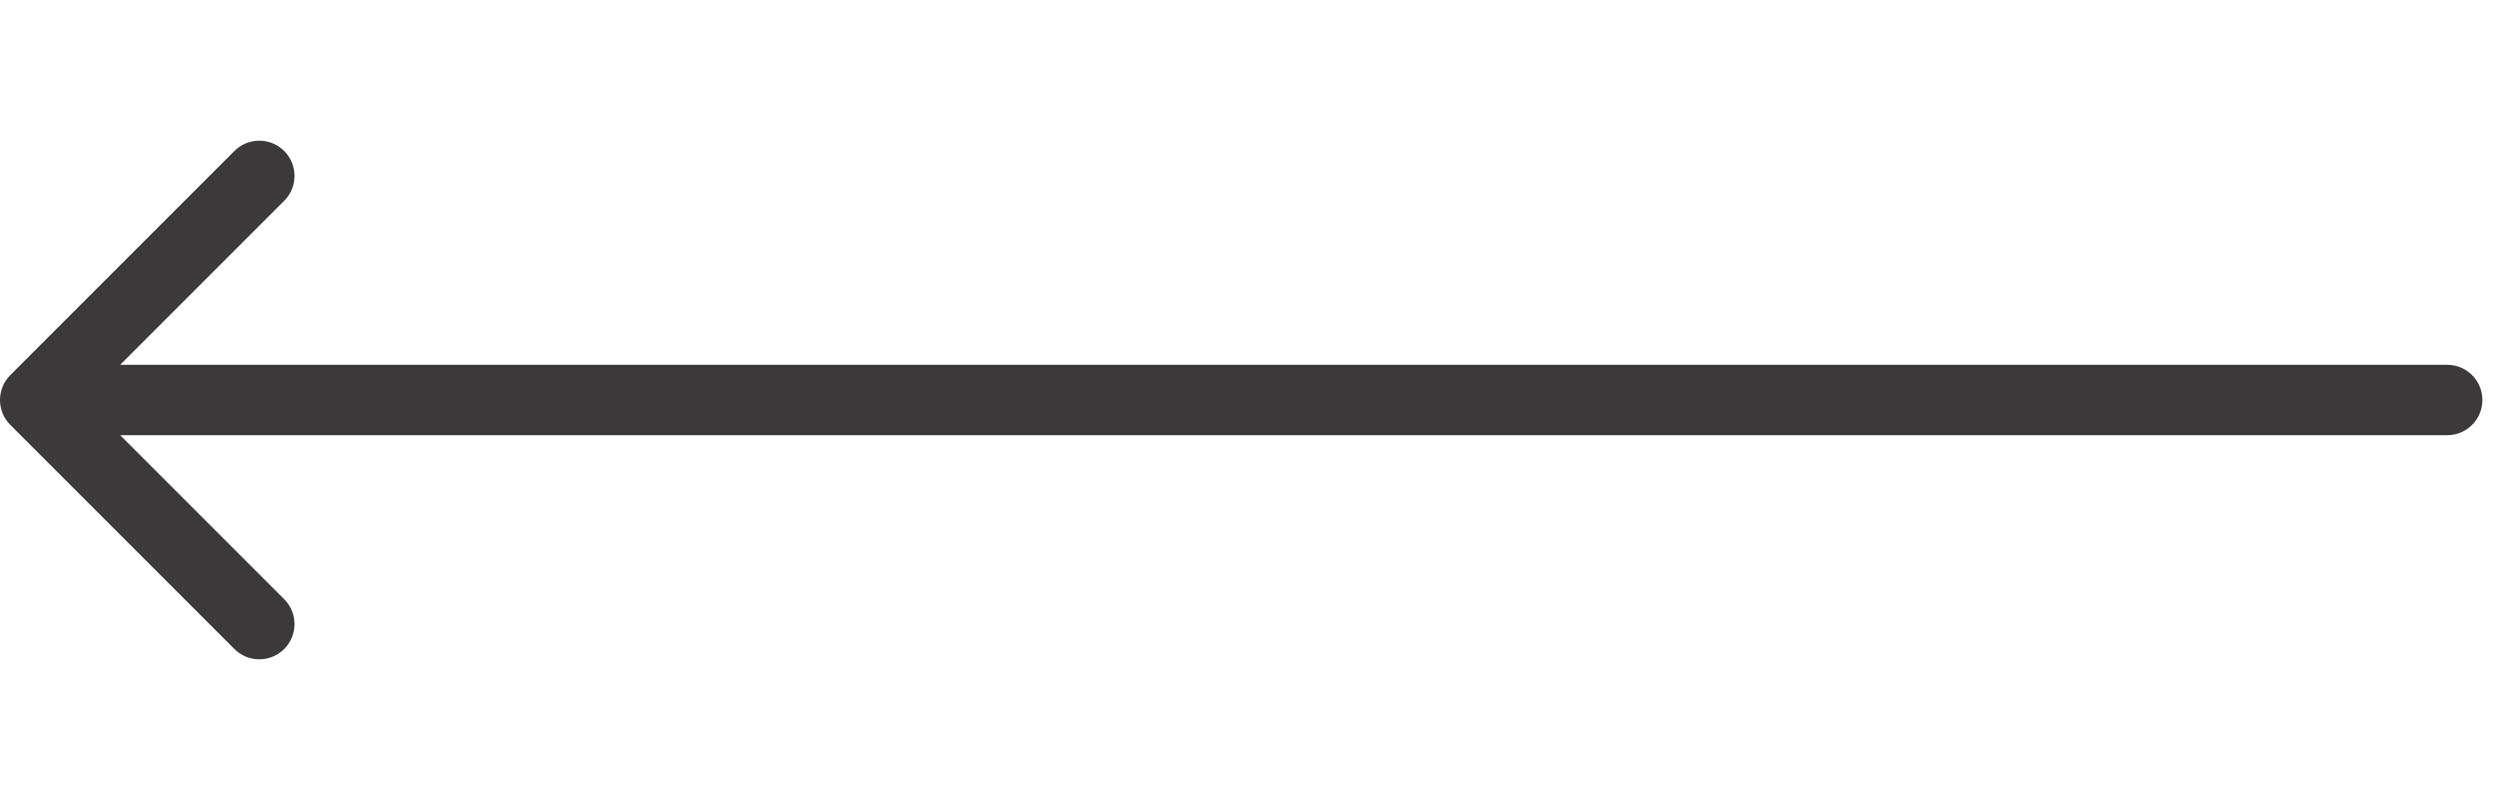 <svg width="50" height="16" viewBox="0 0 71 16" fill="none" xmlns="http://www.w3.org/2000/svg">
<path d="M69.5 9C70.052 9 70.5 8.552 70.5 8C70.5 7.448 70.052 7 69.5 7V9ZM0.293 7.293C-0.098 7.683 -0.098 8.317 0.293 8.707L6.657 15.071C7.047 15.462 7.681 15.462 8.071 15.071C8.462 14.681 8.462 14.047 8.071 13.657L2.414 8L8.071 2.343C8.462 1.953 8.462 1.319 8.071 0.929C7.681 0.538 7.047 0.538 6.657 0.929L0.293 7.293ZM69.5 7H1V9H69.5V7Z" fill="#3B3939"/>
</svg>
